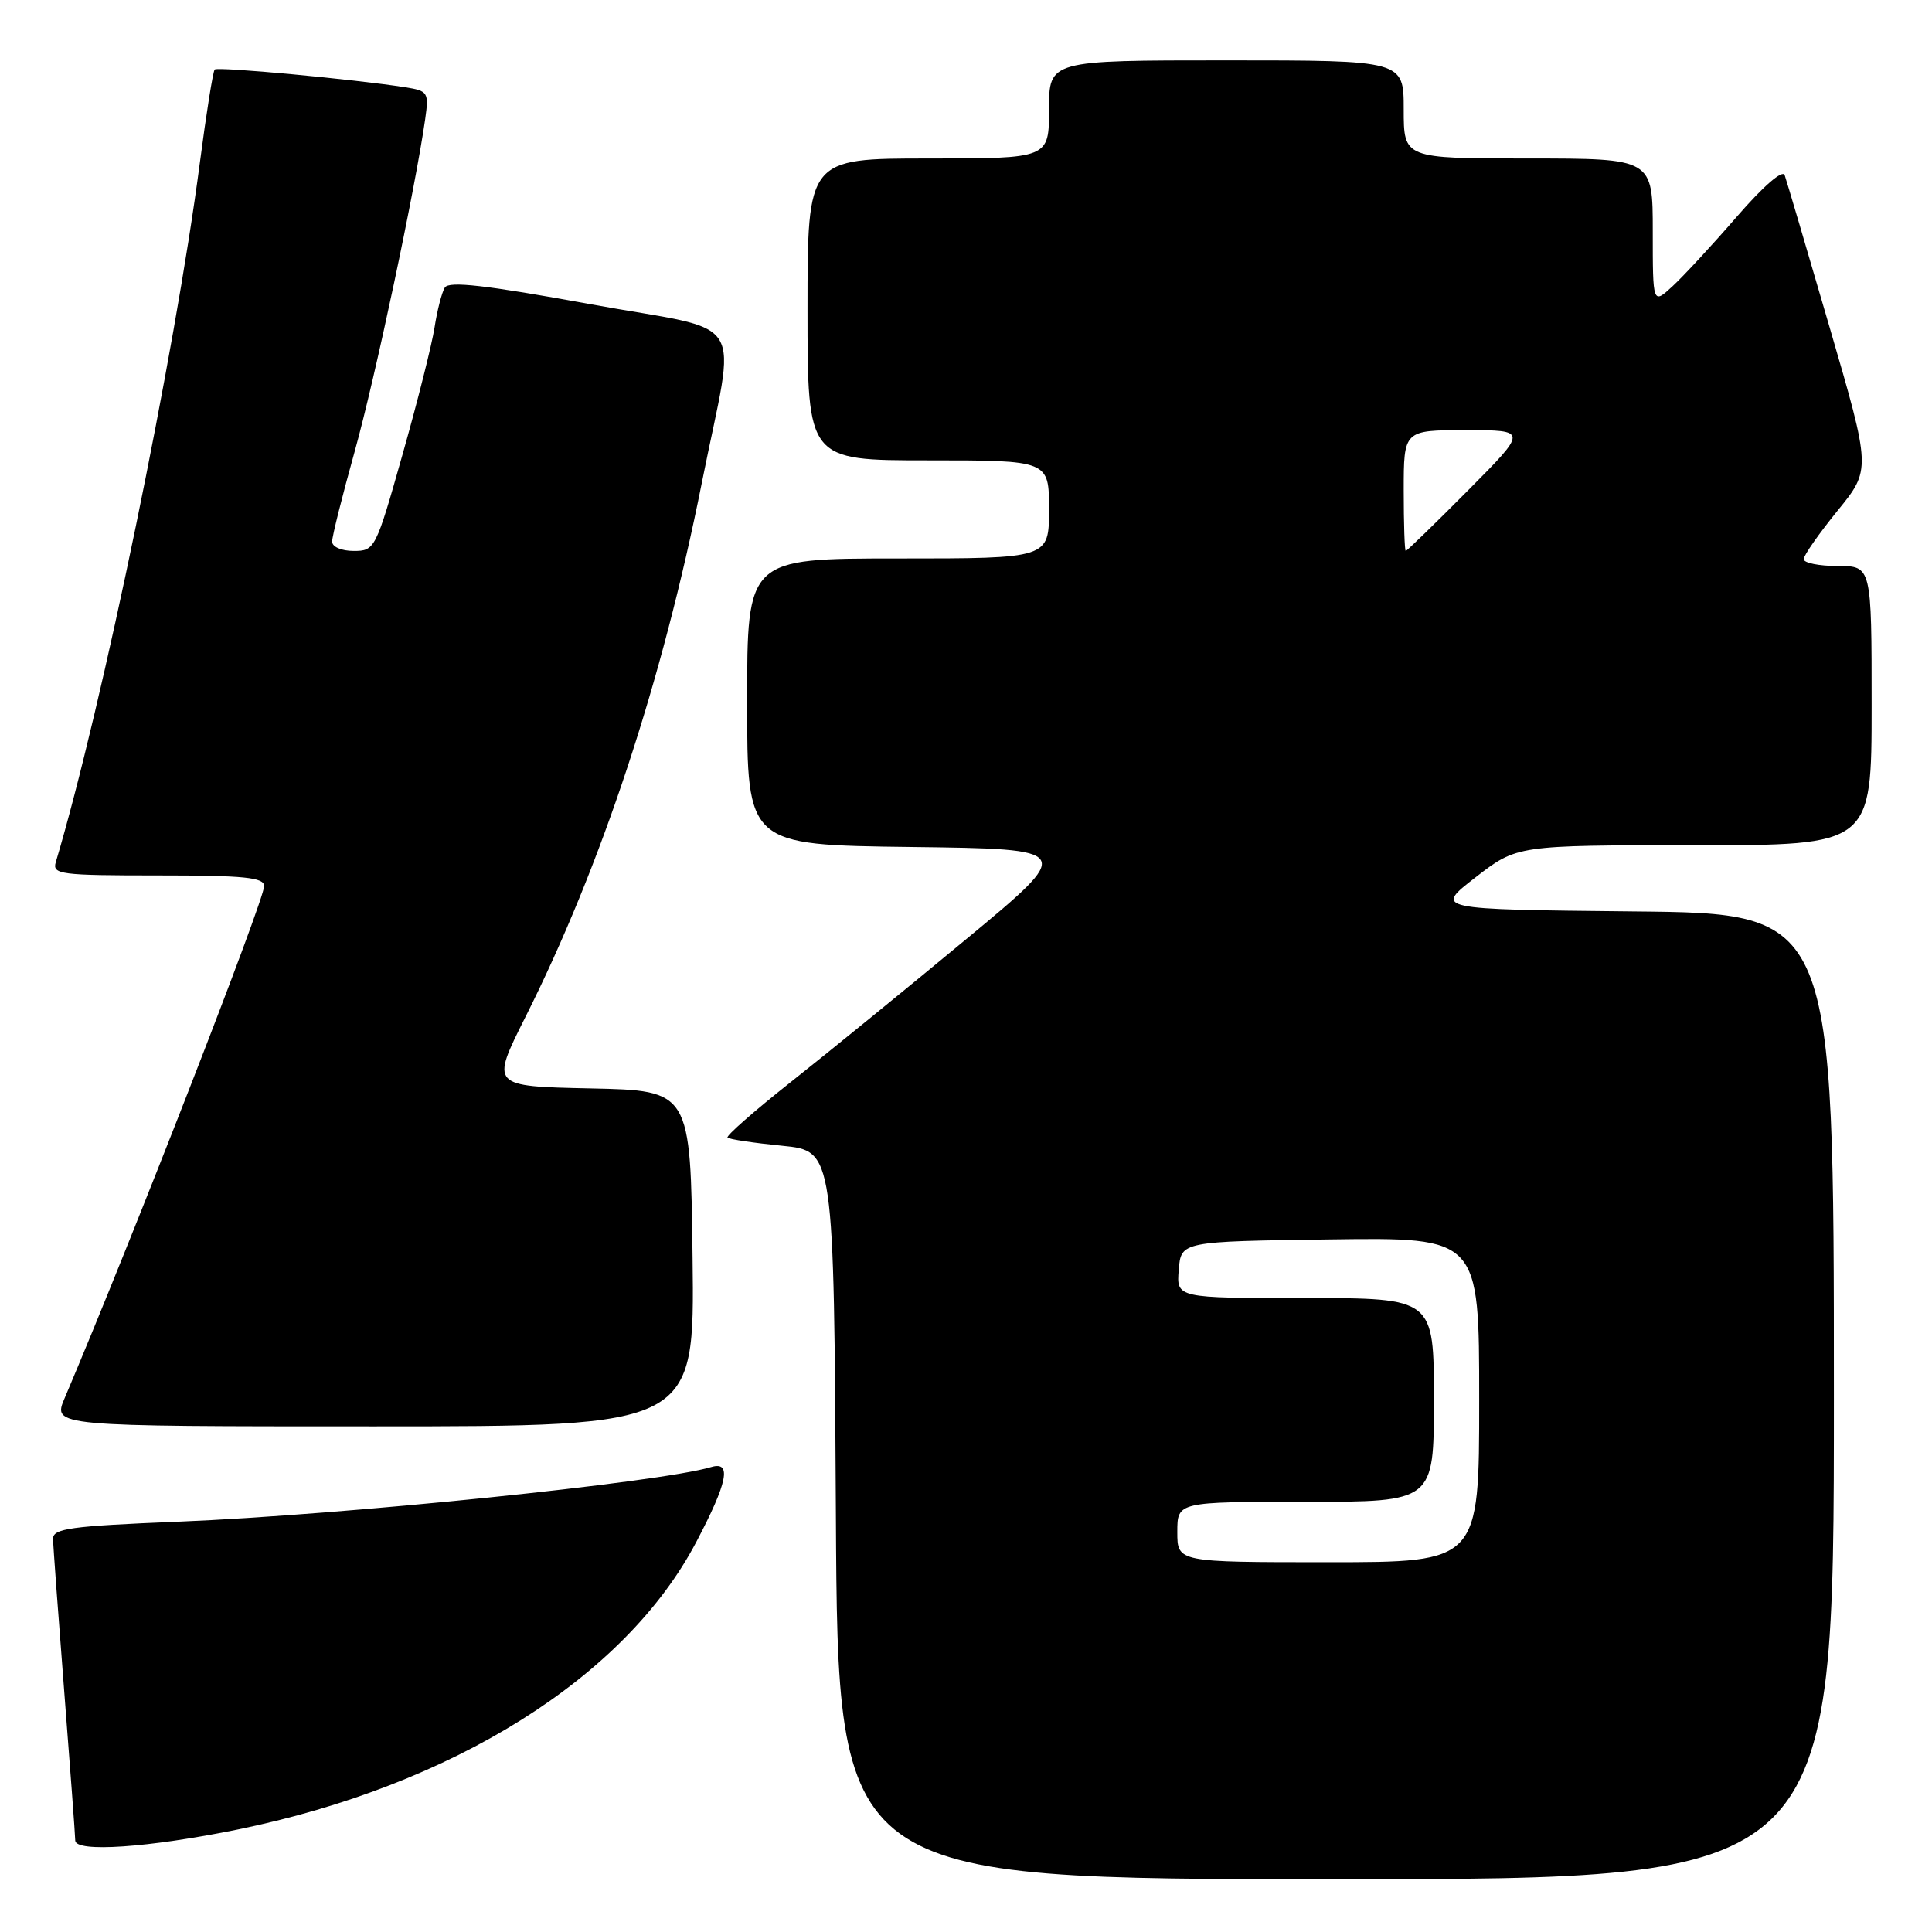 <?xml version="1.0" encoding="UTF-8" standalone="no"?>
<!DOCTYPE svg PUBLIC "-//W3C//DTD SVG 1.1//EN" "http://www.w3.org/Graphics/SVG/1.1/DTD/svg11.dtd" >
<svg xmlns="http://www.w3.org/2000/svg" xmlns:xlink="http://www.w3.org/1999/xlink" version="1.1" viewBox="0 0 256 256">
 <g >
 <path fill="currentColor"
d=" M 243.00 185.02 C 243.00 121.03 243.00 121.03 216.51 120.77 C 190.03 120.50 190.03 120.50 195.52 116.25 C 201.01 112.00 201.01 112.00 224.51 112.00 C 248.00 112.00 248.00 112.00 248.00 93.50 C 248.00 75.00 248.00 75.00 243.50 75.00 C 241.03 75.00 239.00 74.59 239.00 74.09 C 239.00 73.59 241.01 70.72 243.46 67.70 C 247.93 62.22 247.93 62.22 242.43 43.36 C 239.41 32.99 236.73 23.92 236.48 23.21 C 236.21 22.44 233.65 24.66 230.14 28.71 C 226.91 32.44 223.07 36.59 221.63 37.92 C 219.00 40.35 219.00 40.35 219.00 30.67 C 219.00 21.00 219.00 21.00 202.50 21.00 C 186.00 21.00 186.00 21.00 186.00 14.50 C 186.00 8.00 186.00 8.00 162.50 8.00 C 139.00 8.00 139.00 8.00 139.00 14.50 C 139.00 21.00 139.00 21.00 123.00 21.00 C 107.00 21.00 107.00 21.00 107.00 41.00 C 107.00 61.00 107.00 61.00 123.00 61.00 C 139.00 61.00 139.00 61.00 139.00 67.50 C 139.00 74.00 139.00 74.00 119.00 74.00 C 99.00 74.00 99.00 74.00 99.00 92.98 C 99.00 111.96 99.00 111.96 120.72 112.23 C 142.44 112.50 142.44 112.50 127.96 124.50 C 120.00 131.10 109.55 139.61 104.74 143.41 C 99.93 147.22 96.18 150.51 96.40 150.74 C 96.63 150.96 99.89 151.45 103.66 151.82 C 110.50 152.50 110.50 152.50 110.76 200.75 C 111.02 249.00 111.02 249.00 177.01 249.00 C 243.00 249.00 243.00 249.00 243.00 185.02 Z  M 31.50 242.42 C 60.01 236.58 82.83 222.28 92.26 204.32 C 96.42 196.42 96.99 193.57 94.25 194.39 C 87.37 196.45 45.60 200.73 23.62 201.63 C 9.34 202.21 7.00 202.53 7.03 203.91 C 7.04 204.78 7.71 213.82 8.50 224.00 C 9.29 234.18 9.96 243.12 9.97 243.88 C 10.00 245.49 19.68 244.83 31.50 242.42 Z  M 91.77 166.75 C 91.50 144.50 91.50 144.50 78.25 144.22 C 65.01 143.94 65.01 143.94 69.62 134.76 C 79.70 114.70 87.75 90.30 92.99 64.00 C 97.56 41.05 99.53 44.19 78.08 40.28 C 64.37 37.78 59.48 37.22 58.94 38.10 C 58.54 38.75 57.93 41.13 57.58 43.39 C 57.23 45.65 55.32 53.24 53.33 60.25 C 49.79 72.77 49.67 73.00 46.86 73.00 C 45.24 73.00 44.00 72.46 44.01 71.75 C 44.01 71.06 45.36 65.69 47.00 59.81 C 49.70 50.13 55.01 25.09 56.34 15.78 C 56.84 12.23 56.72 12.04 53.68 11.56 C 46.91 10.50 28.85 8.81 28.45 9.21 C 28.22 9.44 27.34 15.00 26.48 21.57 C 23.19 46.84 13.55 93.64 7.39 114.25 C 6.91 115.86 8.00 116.00 20.93 116.00 C 32.39 116.00 35.00 116.26 35.00 117.41 C 35.00 119.31 17.47 164.29 8.57 185.25 C 6.97 189.00 6.97 189.00 49.51 189.00 C 92.04 189.00 92.04 189.00 91.77 166.75 Z  M 156.00 203.00 C 156.00 199.00 156.00 199.00 173.00 199.00 C 190.00 199.00 190.00 199.00 190.00 185.50 C 190.00 172.00 190.00 172.00 172.94 172.00 C 155.88 172.00 155.88 172.00 156.19 168.25 C 156.50 164.50 156.50 164.50 176.25 164.23 C 196.00 163.96 196.00 163.96 196.00 185.48 C 196.00 207.00 196.00 207.00 176.00 207.00 C 156.00 207.00 156.00 207.00 156.00 203.00 Z  M 186.00 65.00 C 186.00 57.00 186.00 57.00 194.23 57.00 C 202.45 57.00 202.45 57.00 194.50 65.00 C 190.13 69.40 186.42 73.00 186.27 73.00 C 186.12 73.00 186.00 69.40 186.00 65.00 Z "/>
</g>
</svg>